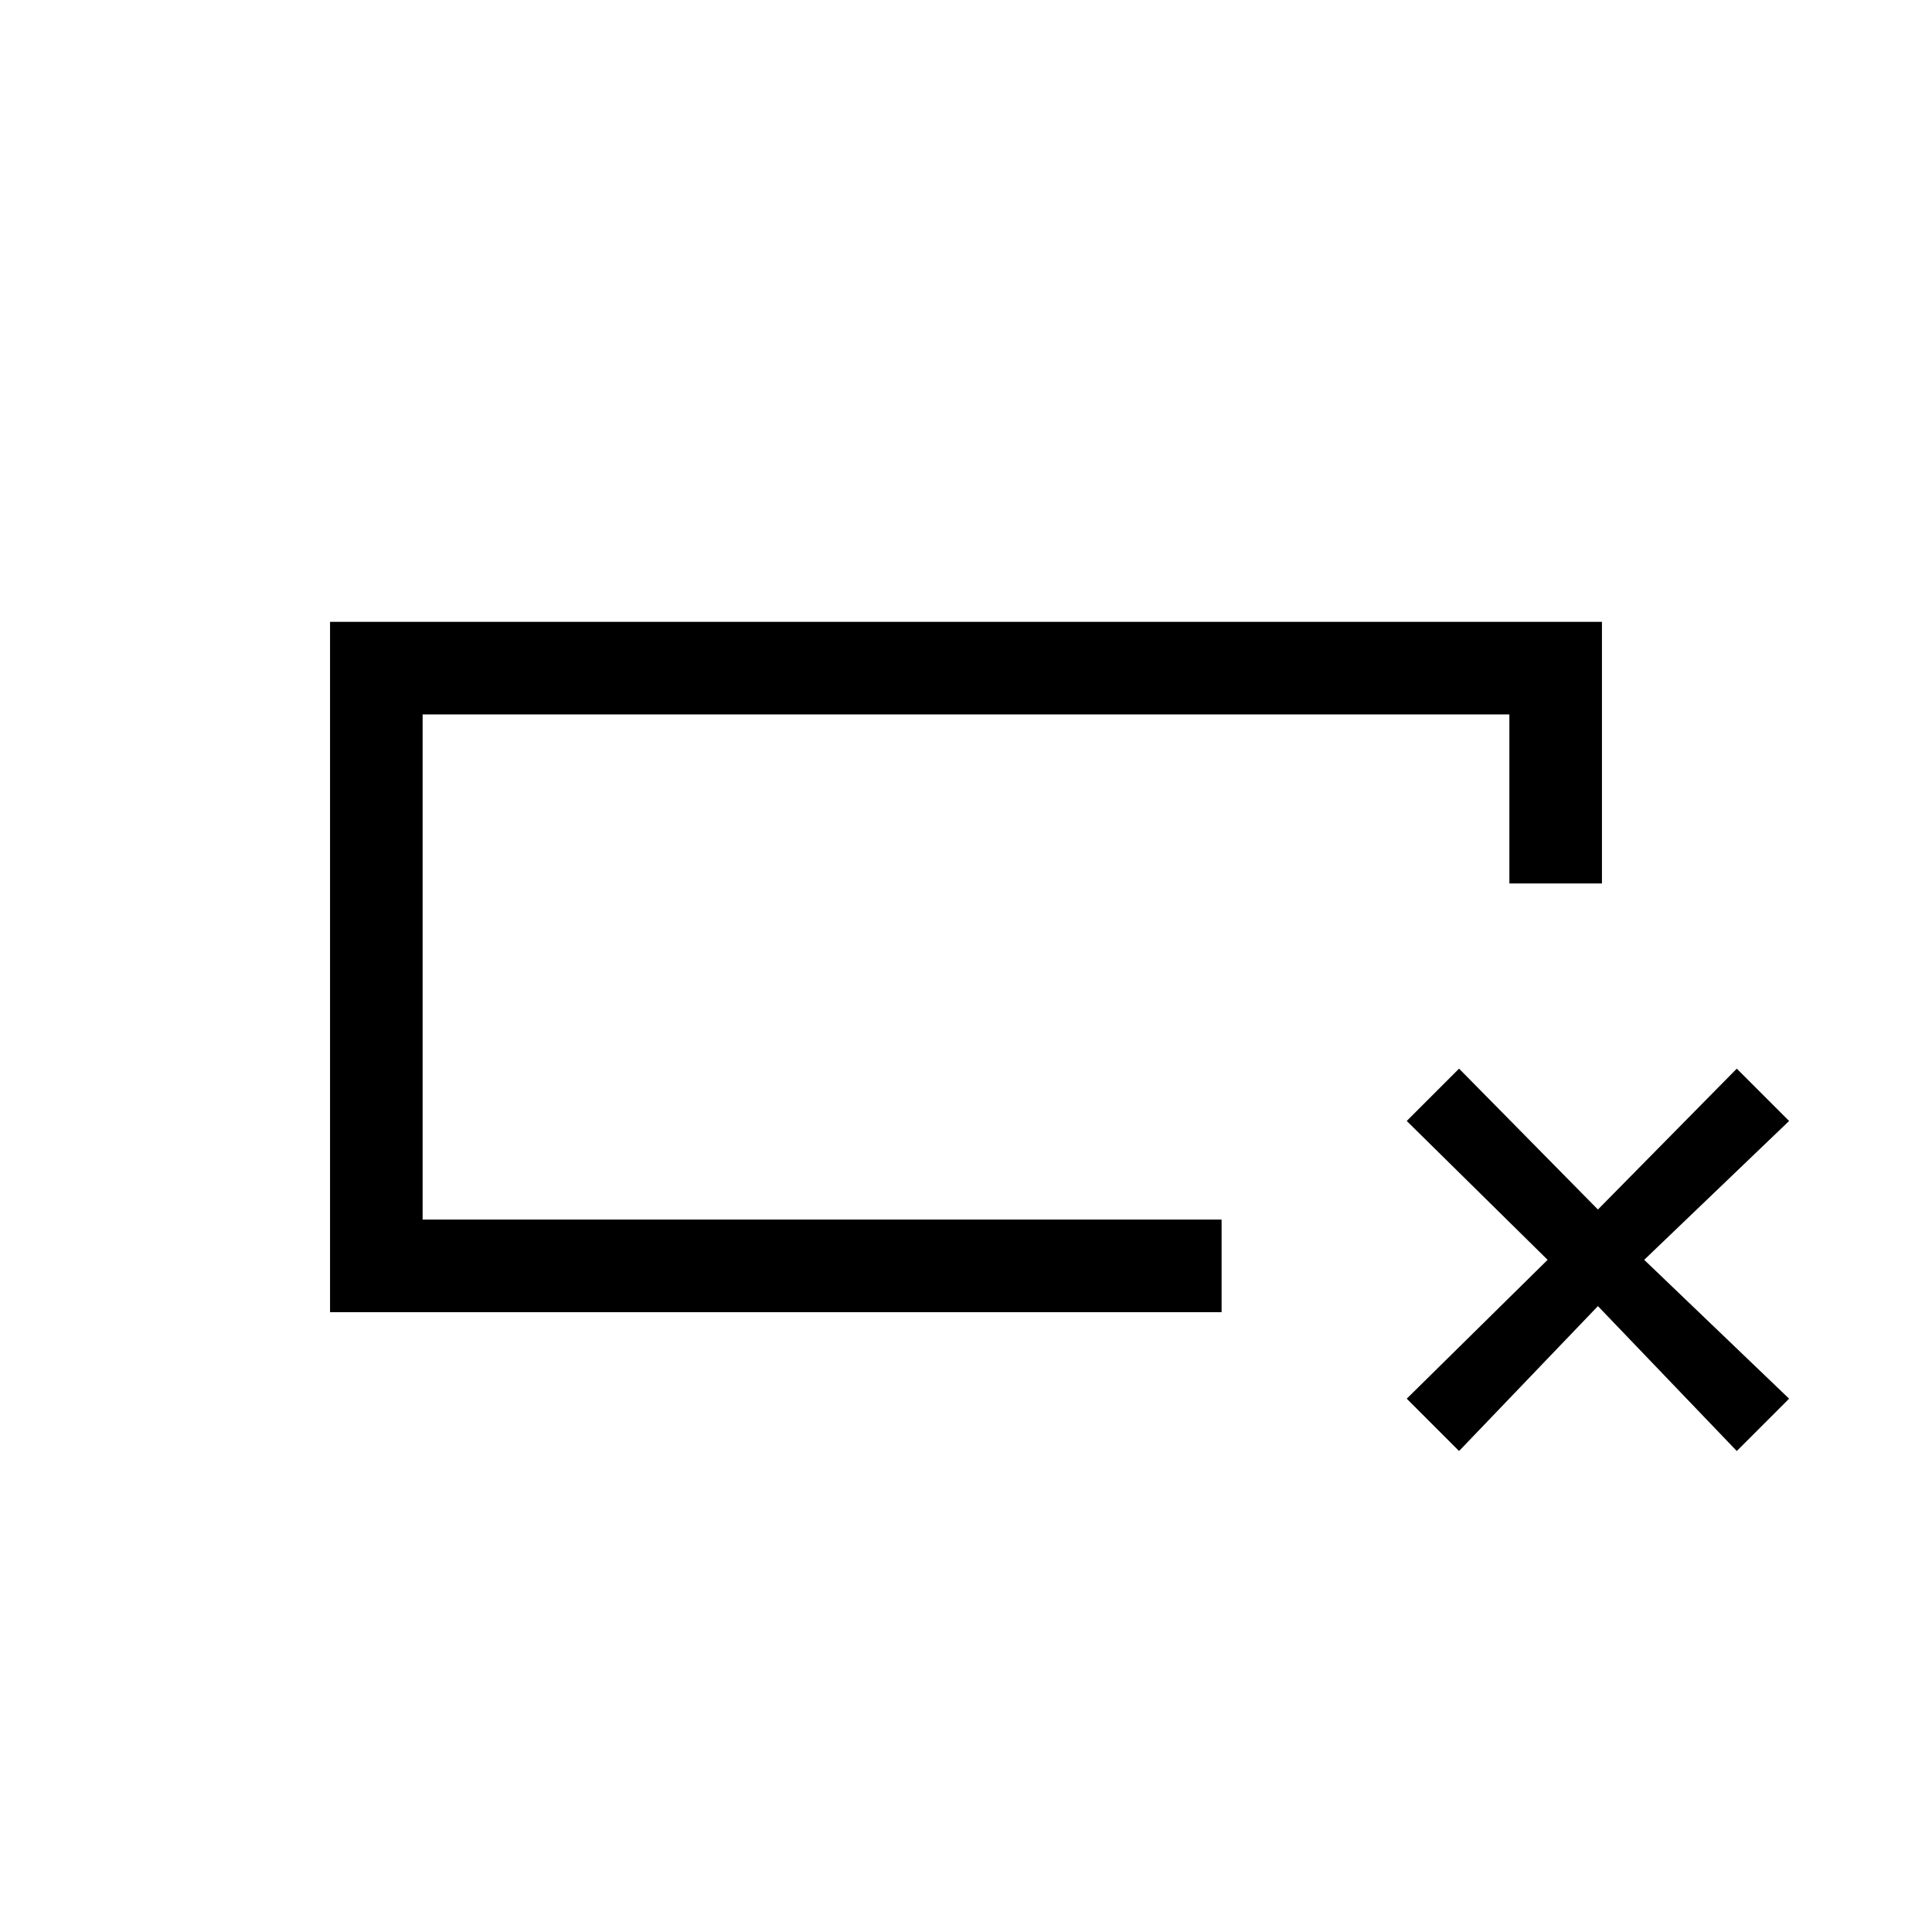 <svg xmlns="http://www.w3.org/2000/svg" height="20" viewBox="0 -960 960 960" width="20"><path d="M607-308H164v-343h632v130h-46v-84H210v251h397v46Zm-397-46v-251 251Zm489 89 70-69-70-69 26-26 69 70 69-70 26 26-72 69 72 69-26 26-69-72-69 72-26-26Z"/></svg>